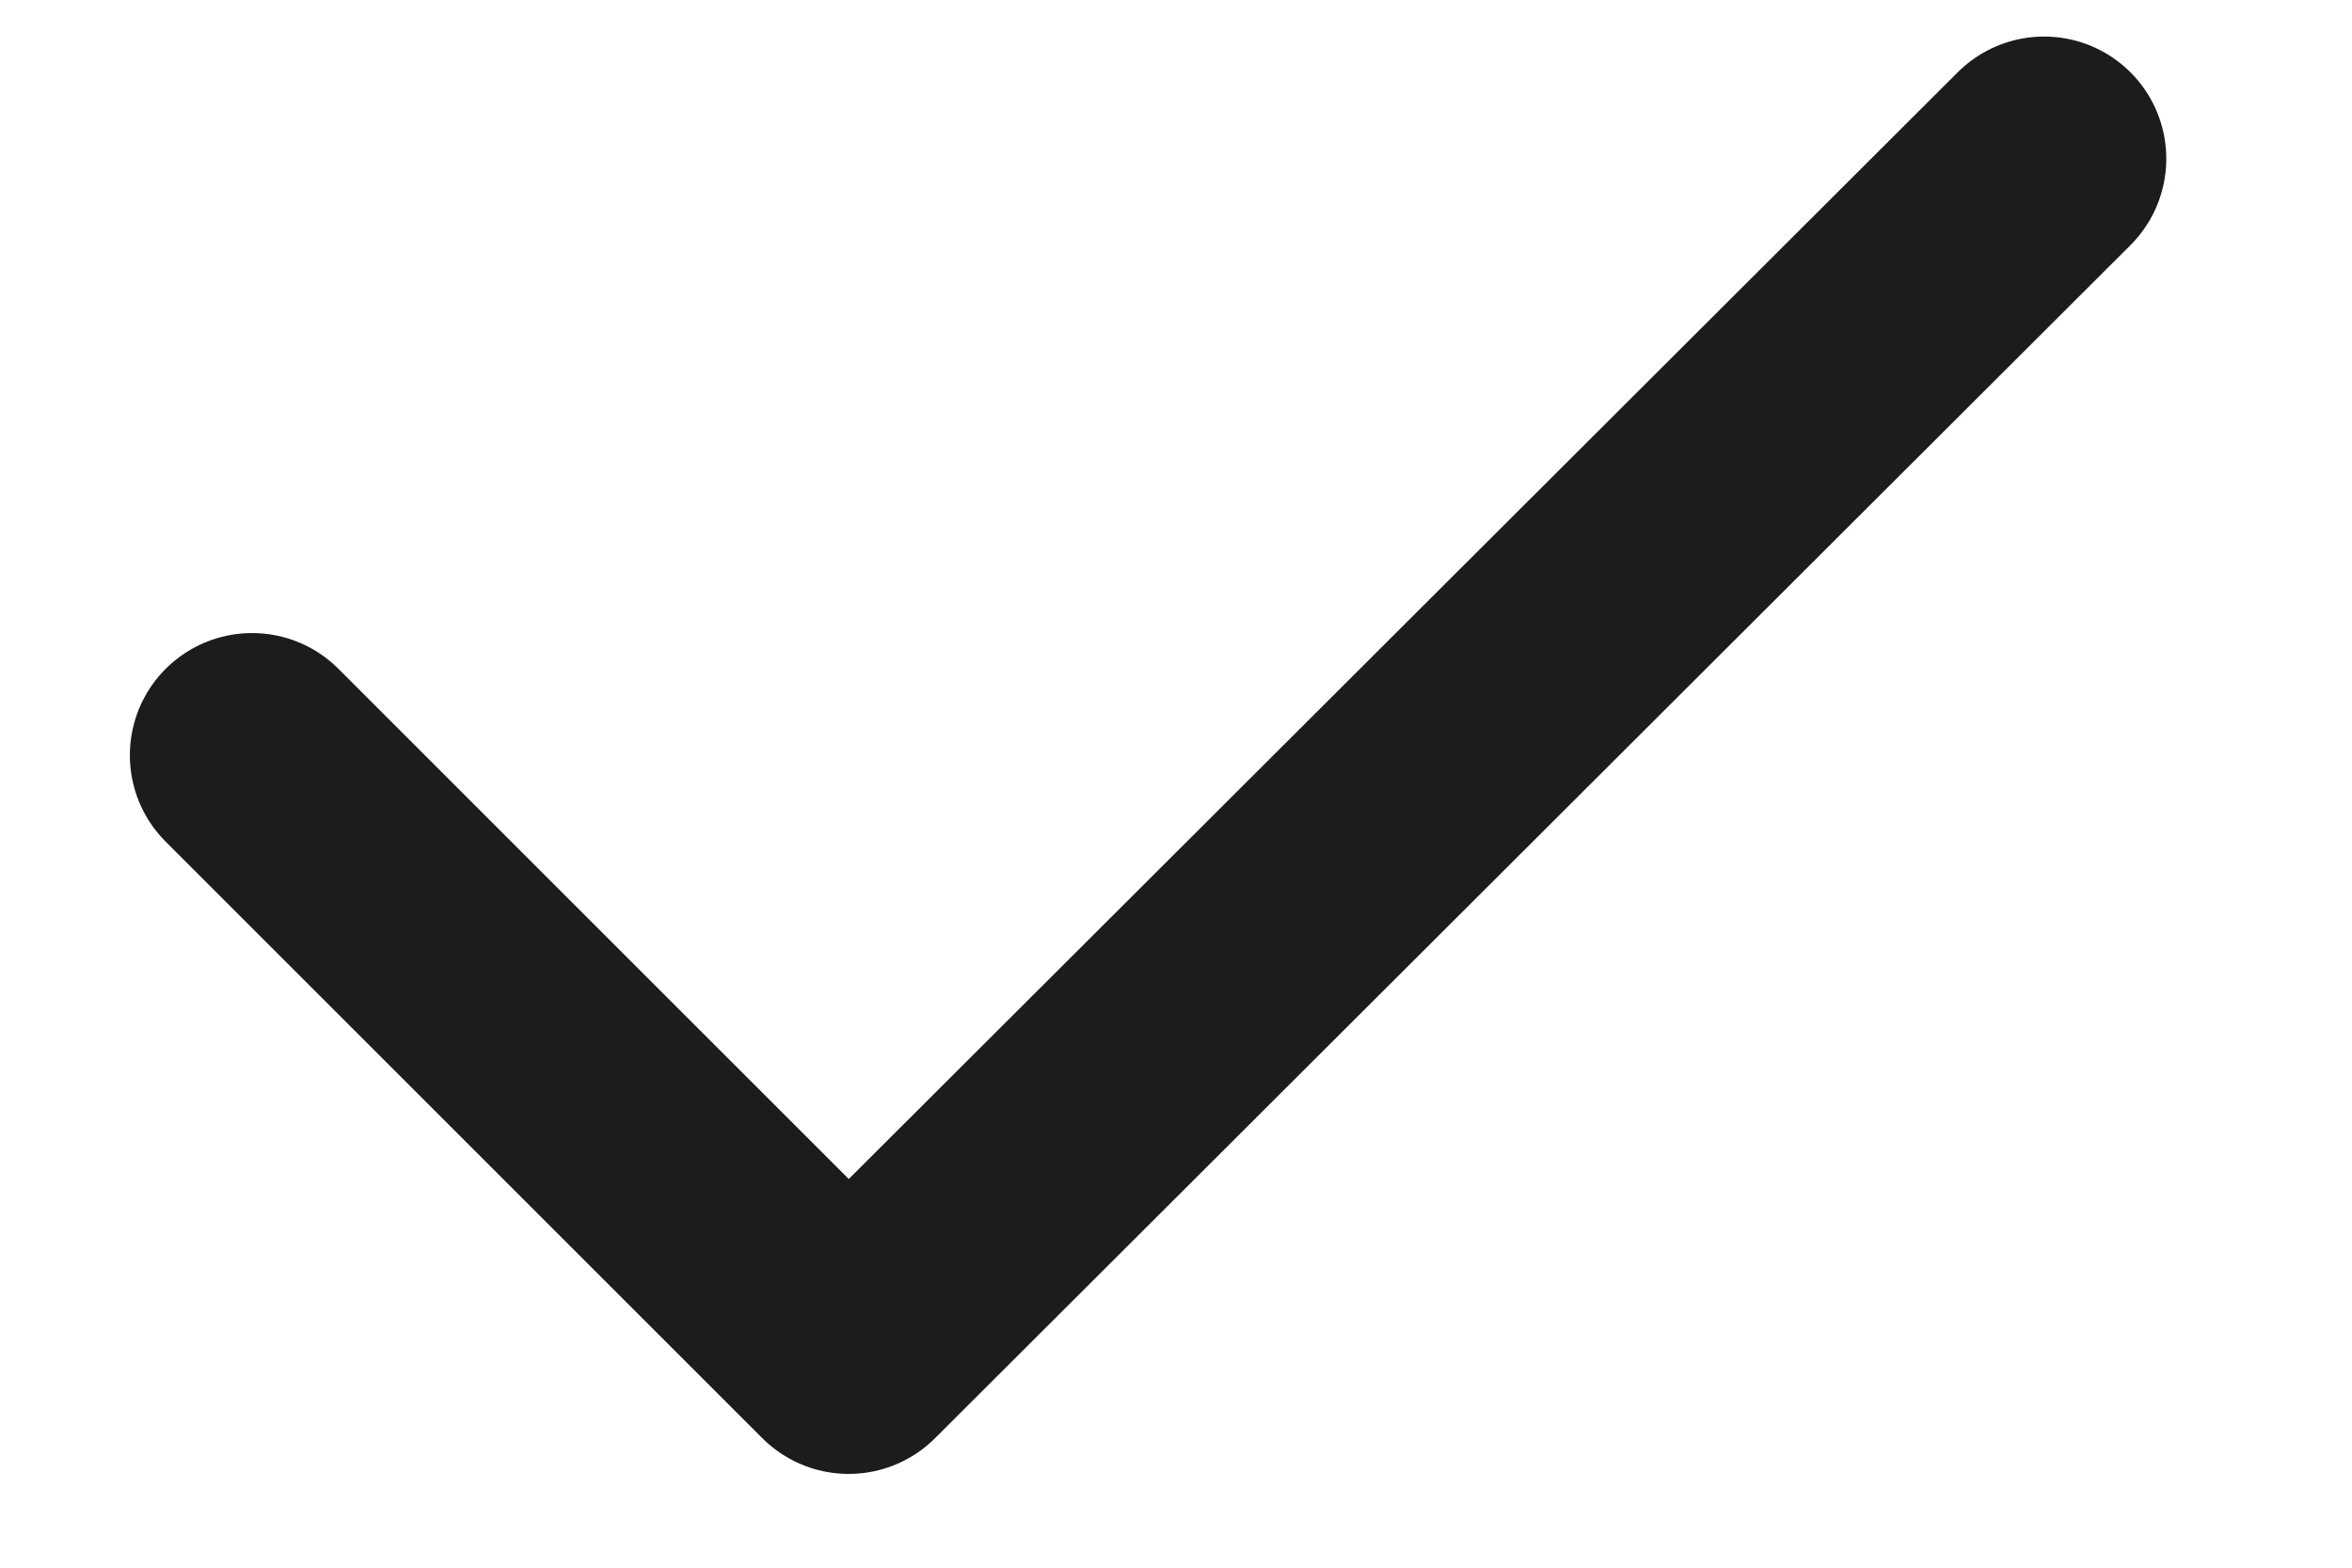 <svg width="12" height="8" viewBox="0 0 12 8" fill="none" xmlns="http://www.w3.org/2000/svg">
<path d="M1.286 3.854L4.33 6.898L10.429 0.81" stroke="#1A1C1E" stroke-width="1.247" stroke-linecap="round" stroke-linejoin="round"/>
</svg>
